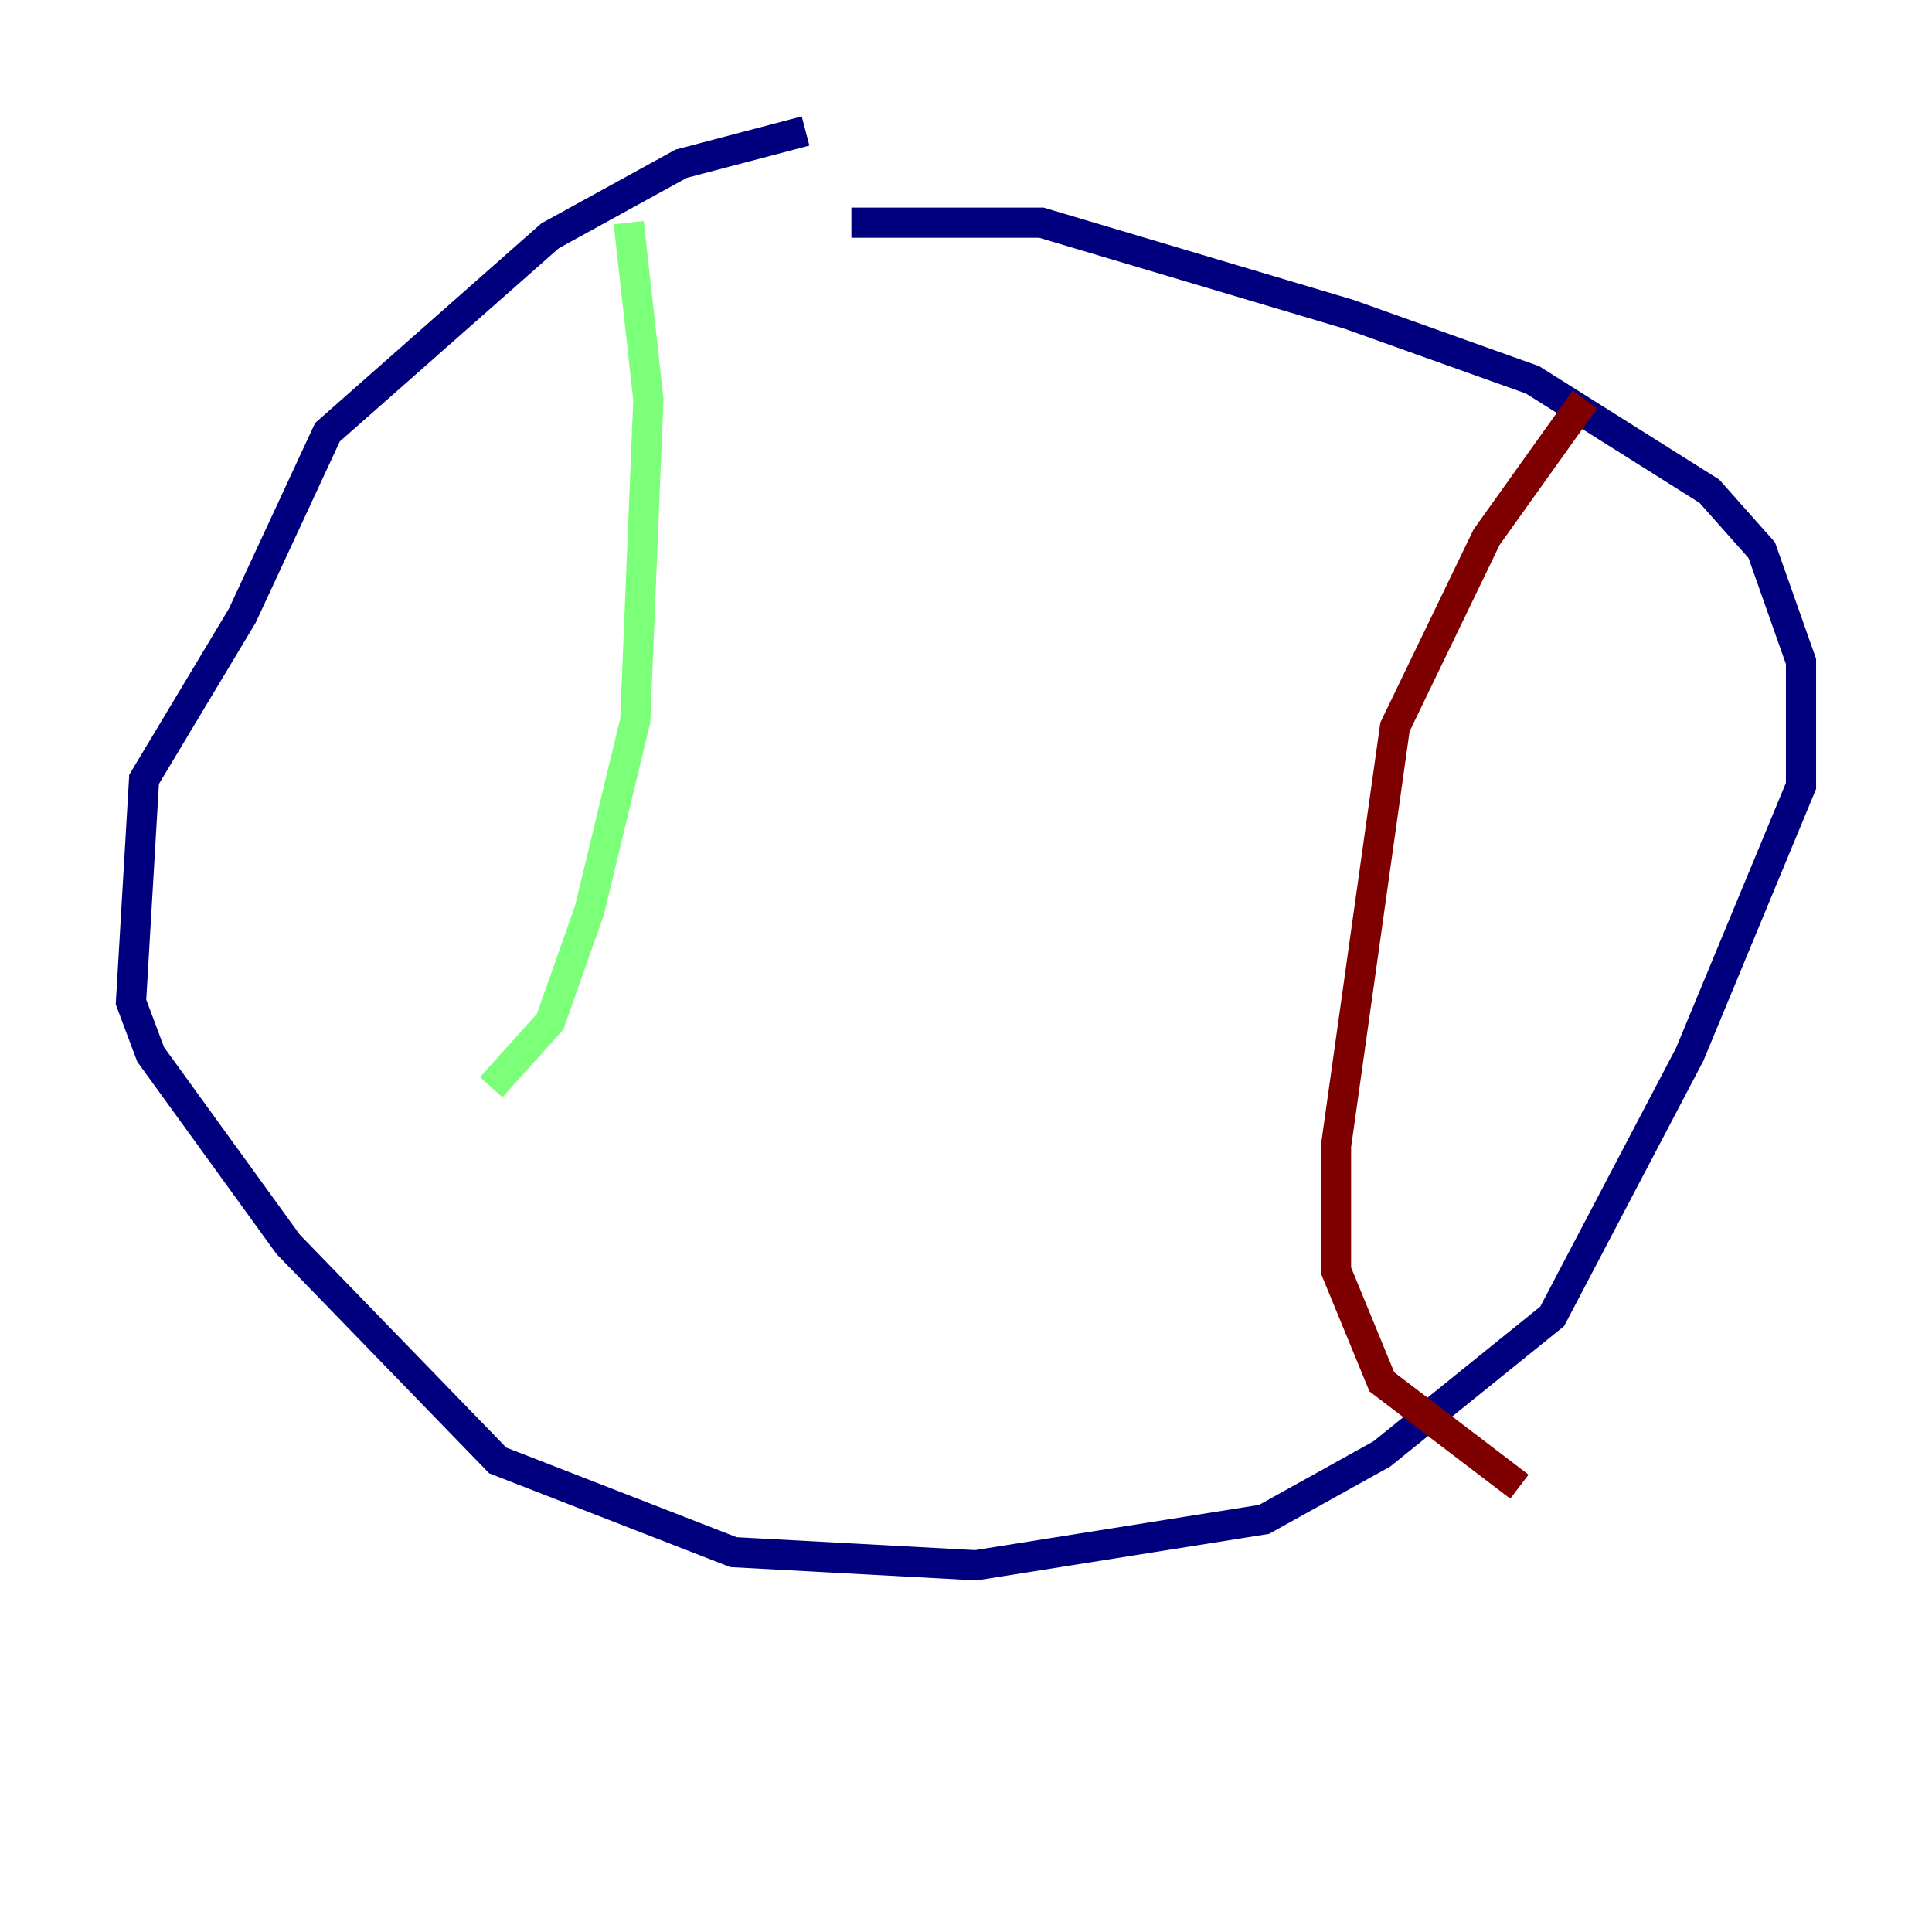 <?xml version="1.0" encoding="utf-8" ?>
<svg baseProfile="tiny" height="128" version="1.2" viewBox="0,0,128,128" width="128" xmlns="http://www.w3.org/2000/svg" xmlns:ev="http://www.w3.org/2001/xml-events" xmlns:xlink="http://www.w3.org/1999/xlink"><defs /><polyline fill="none" points="53.37,8.678 45.125,10.848 36.447,15.62 21.695,28.637 16.054,40.786 9.546,51.634 8.678,66.386 9.98,69.858 19.091,82.441 32.976,96.759 48.597,102.834 64.651,103.702 83.742,100.664 91.552,96.325 102.834,87.214 111.946,69.858 119.322,52.068 119.322,43.824 116.719,36.447 113.248,32.542 101.532,25.166 89.383,20.827 68.99,14.752 56.407,14.752" stroke="#00007f" stroke-width="2" /><polyline fill="none" points="41.654,14.752 42.956,26.468 42.088,47.729 39.051,60.312 36.447,67.688 32.542,72.027" stroke="#7cff79" stroke-width="2" /><polyline fill="none" points="105.003,26.468 98.495,35.58 92.42,48.163 88.515,75.932 88.515,84.176 91.552,91.552 100.664,98.495" stroke="#7f0000" stroke-width="2" /></svg>
